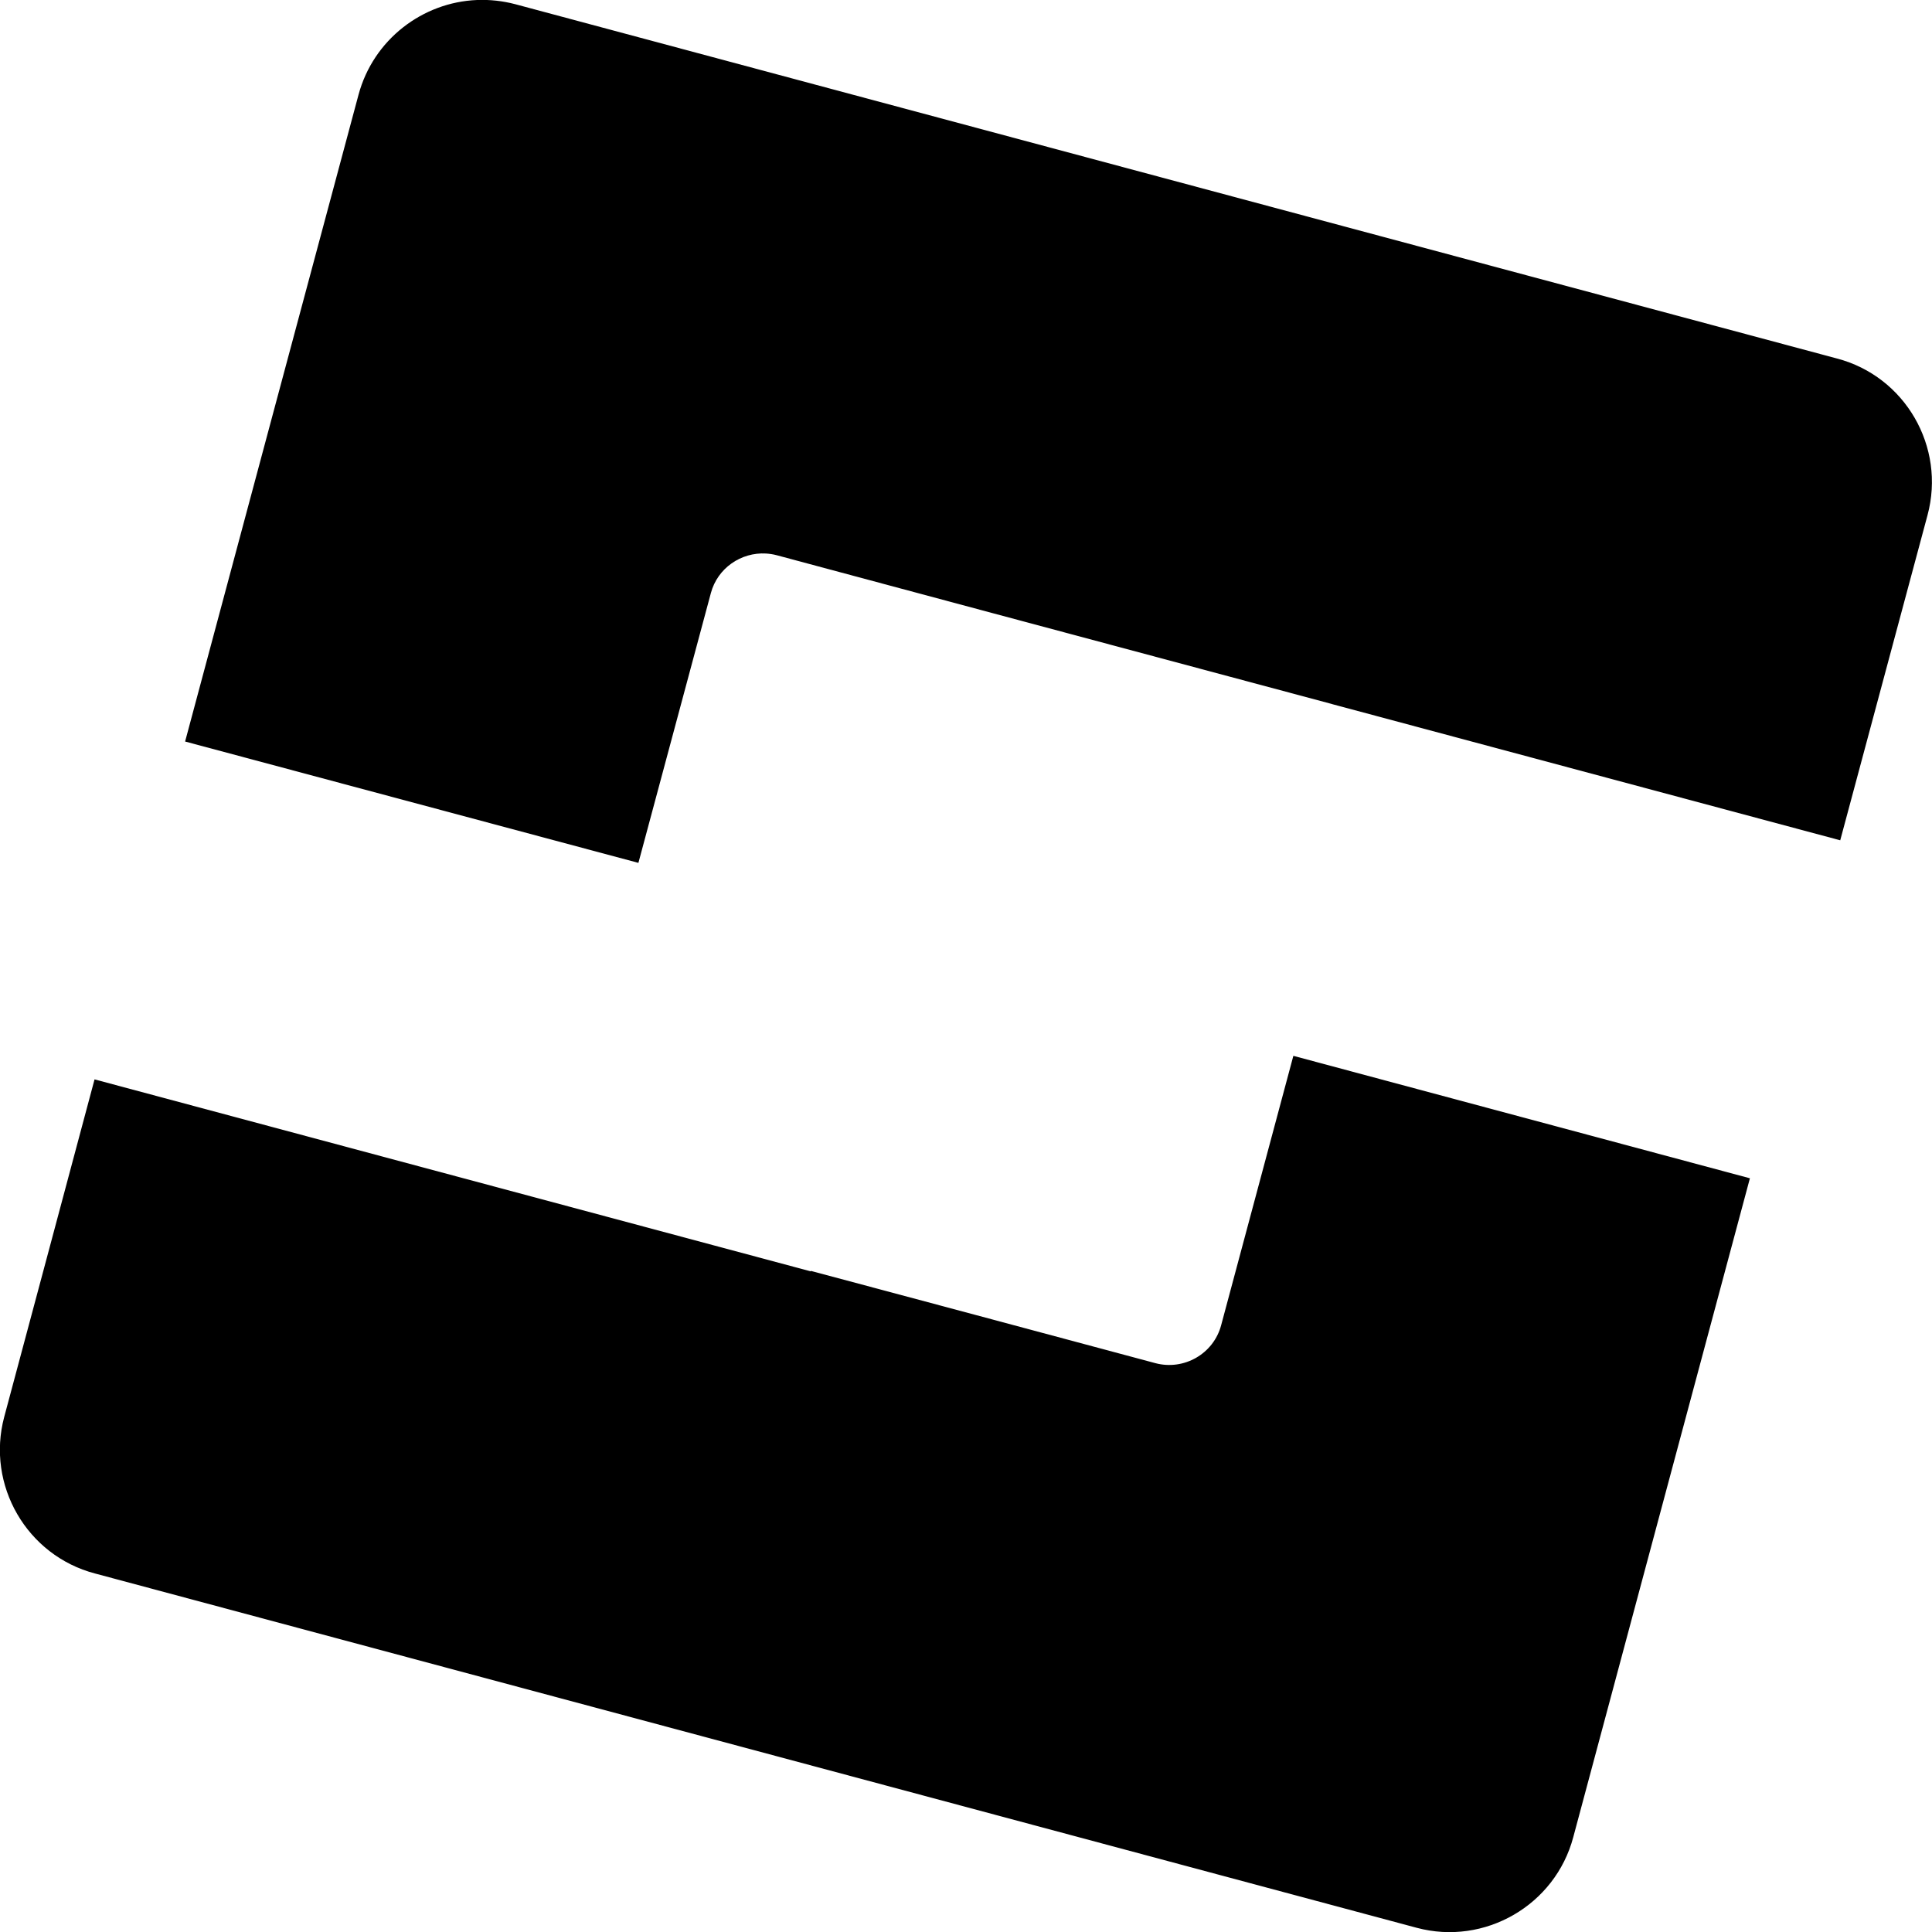 <?xml version="1.0" encoding="UTF-8" standalone="no"?>
<svg
   height="16"
   viewBox="0 0 16 16"
   width="16"
   version="1.1"
   id="svg791"
   xmlns:xlink="http://www.w3.org/1999/xlink"
   xmlns="http://www.w3.org/2000/svg"
   xmlns:svg="http://www.w3.org/2000/svg">
  <defs
     id="defs795">
    <linearGradient
       id="linearGradient1923"
       gradientTransform="matrix(0.345,0,0,0.345,-1.121,-2.653)"
       gradientUnits="userSpaceOnUse"
       spreadMethod="reflect"
       x1="231.13"
       x2="144.06"
       y1="342.54"
       y2="34.762">
      <stop
         offset="0.205"
         stop-color="#90a0ae"
         id="stop1917"
         style="stop-color:#4c5b68;stop-opacity:1;" />
      <stop
         offset="0.524"
         stop-color="#bbc6d1"
         id="stop1919" />
      <stop
         offset="0.953"
         stop-color="#eeeeee"
         id="stop1921" />
    </linearGradient>
  </defs>
  <linearGradient
     id="a"
     gradientTransform="matrix(1.023,0,0,1.023,-1.449,3.563)"
     gradientUnits="userSpaceOnUse"
     x1="9.24"
     x2="118.75"
     y1="60.523"
     y2="60.523">
    <stop
       offset="0.693"
       stop-color="#5b6d7d"
       id="stop773" />
    <stop
       offset="0.771"
       stop-color="#b7c1ca"
       id="stop775" />
    <stop
       offset="0.833"
       stop-color="#5b6d7d"
       id="stop777" />
  </linearGradient>
  <linearGradient
     id="b"
     gradientTransform="matrix(0.345,0,0,0.345,-1.121,-2.653)"
     gradientUnits="userSpaceOnUse"
     spreadMethod="reflect"
     x1="231.13"
     x2="144.06"
     y1="342.54"
     y2="34.762"
     xlink:href="#linearGradient1923">
    <stop
       offset="0.205"
       stop-color="#90a0ae"
       id="stop780" />
    <stop
       offset="0.524"
       stop-color="#bbc6d1"
       id="stop782" />
    <stop
       offset="0.953"
       stop-color="#eeeeee"
       id="stop784" />
  </linearGradient>
  <path
     id="path789"
     style="stroke-width:0.143"
     d="M 3.951 0 C 3.5 0.018 3.092 0.327 2.969 0.785 C 2.439 2.762 1.994 4.419 1.533 6.141 L 5.287 7.146 C 5.48 6.428 5.666 5.737 5.887 4.912 C 5.942 4.705 6.137 4.572 6.344 4.584 C 6.373 4.586 6.402 4.59 6.432 4.598 C 7.109 4.779 7.659 4.928 8.221 5.078 C 9.102 5.314 9.965 5.545 11.029 5.83 L 11.035 5.832 L 15.24 6.959 C 15.478 6.07 15.732 5.128 15.963 4.266 C 16.115 3.7 15.777 3.117 15.213 2.969 C 11.067 1.858 8.413 1.146 4.268 0.035 C 4.162 0.007 4.055 -0.004 3.951 0 z M 10.711 8.744 C 10.51 9.495 10.314 10.227 10.113 10.975 C 10.05 11.212 9.805 11.352 9.568 11.289 C 8.488 10.999 7.613 10.765 6.715 10.525 L 6.715 10.529 L 0.783 8.939 C 0.54 9.846 0.295 10.766 0.035 11.734 C -0.116 12.3 0.223 12.883 0.787 13.031 C 4.933 14.142 7.586 14.854 11.732 15.965 C 12.295 16.116 12.879 15.779 13.029 15.215 C 13.519 13.386 14 11.593 14.492 9.758 L 10.711 8.744 z " />
</svg>
